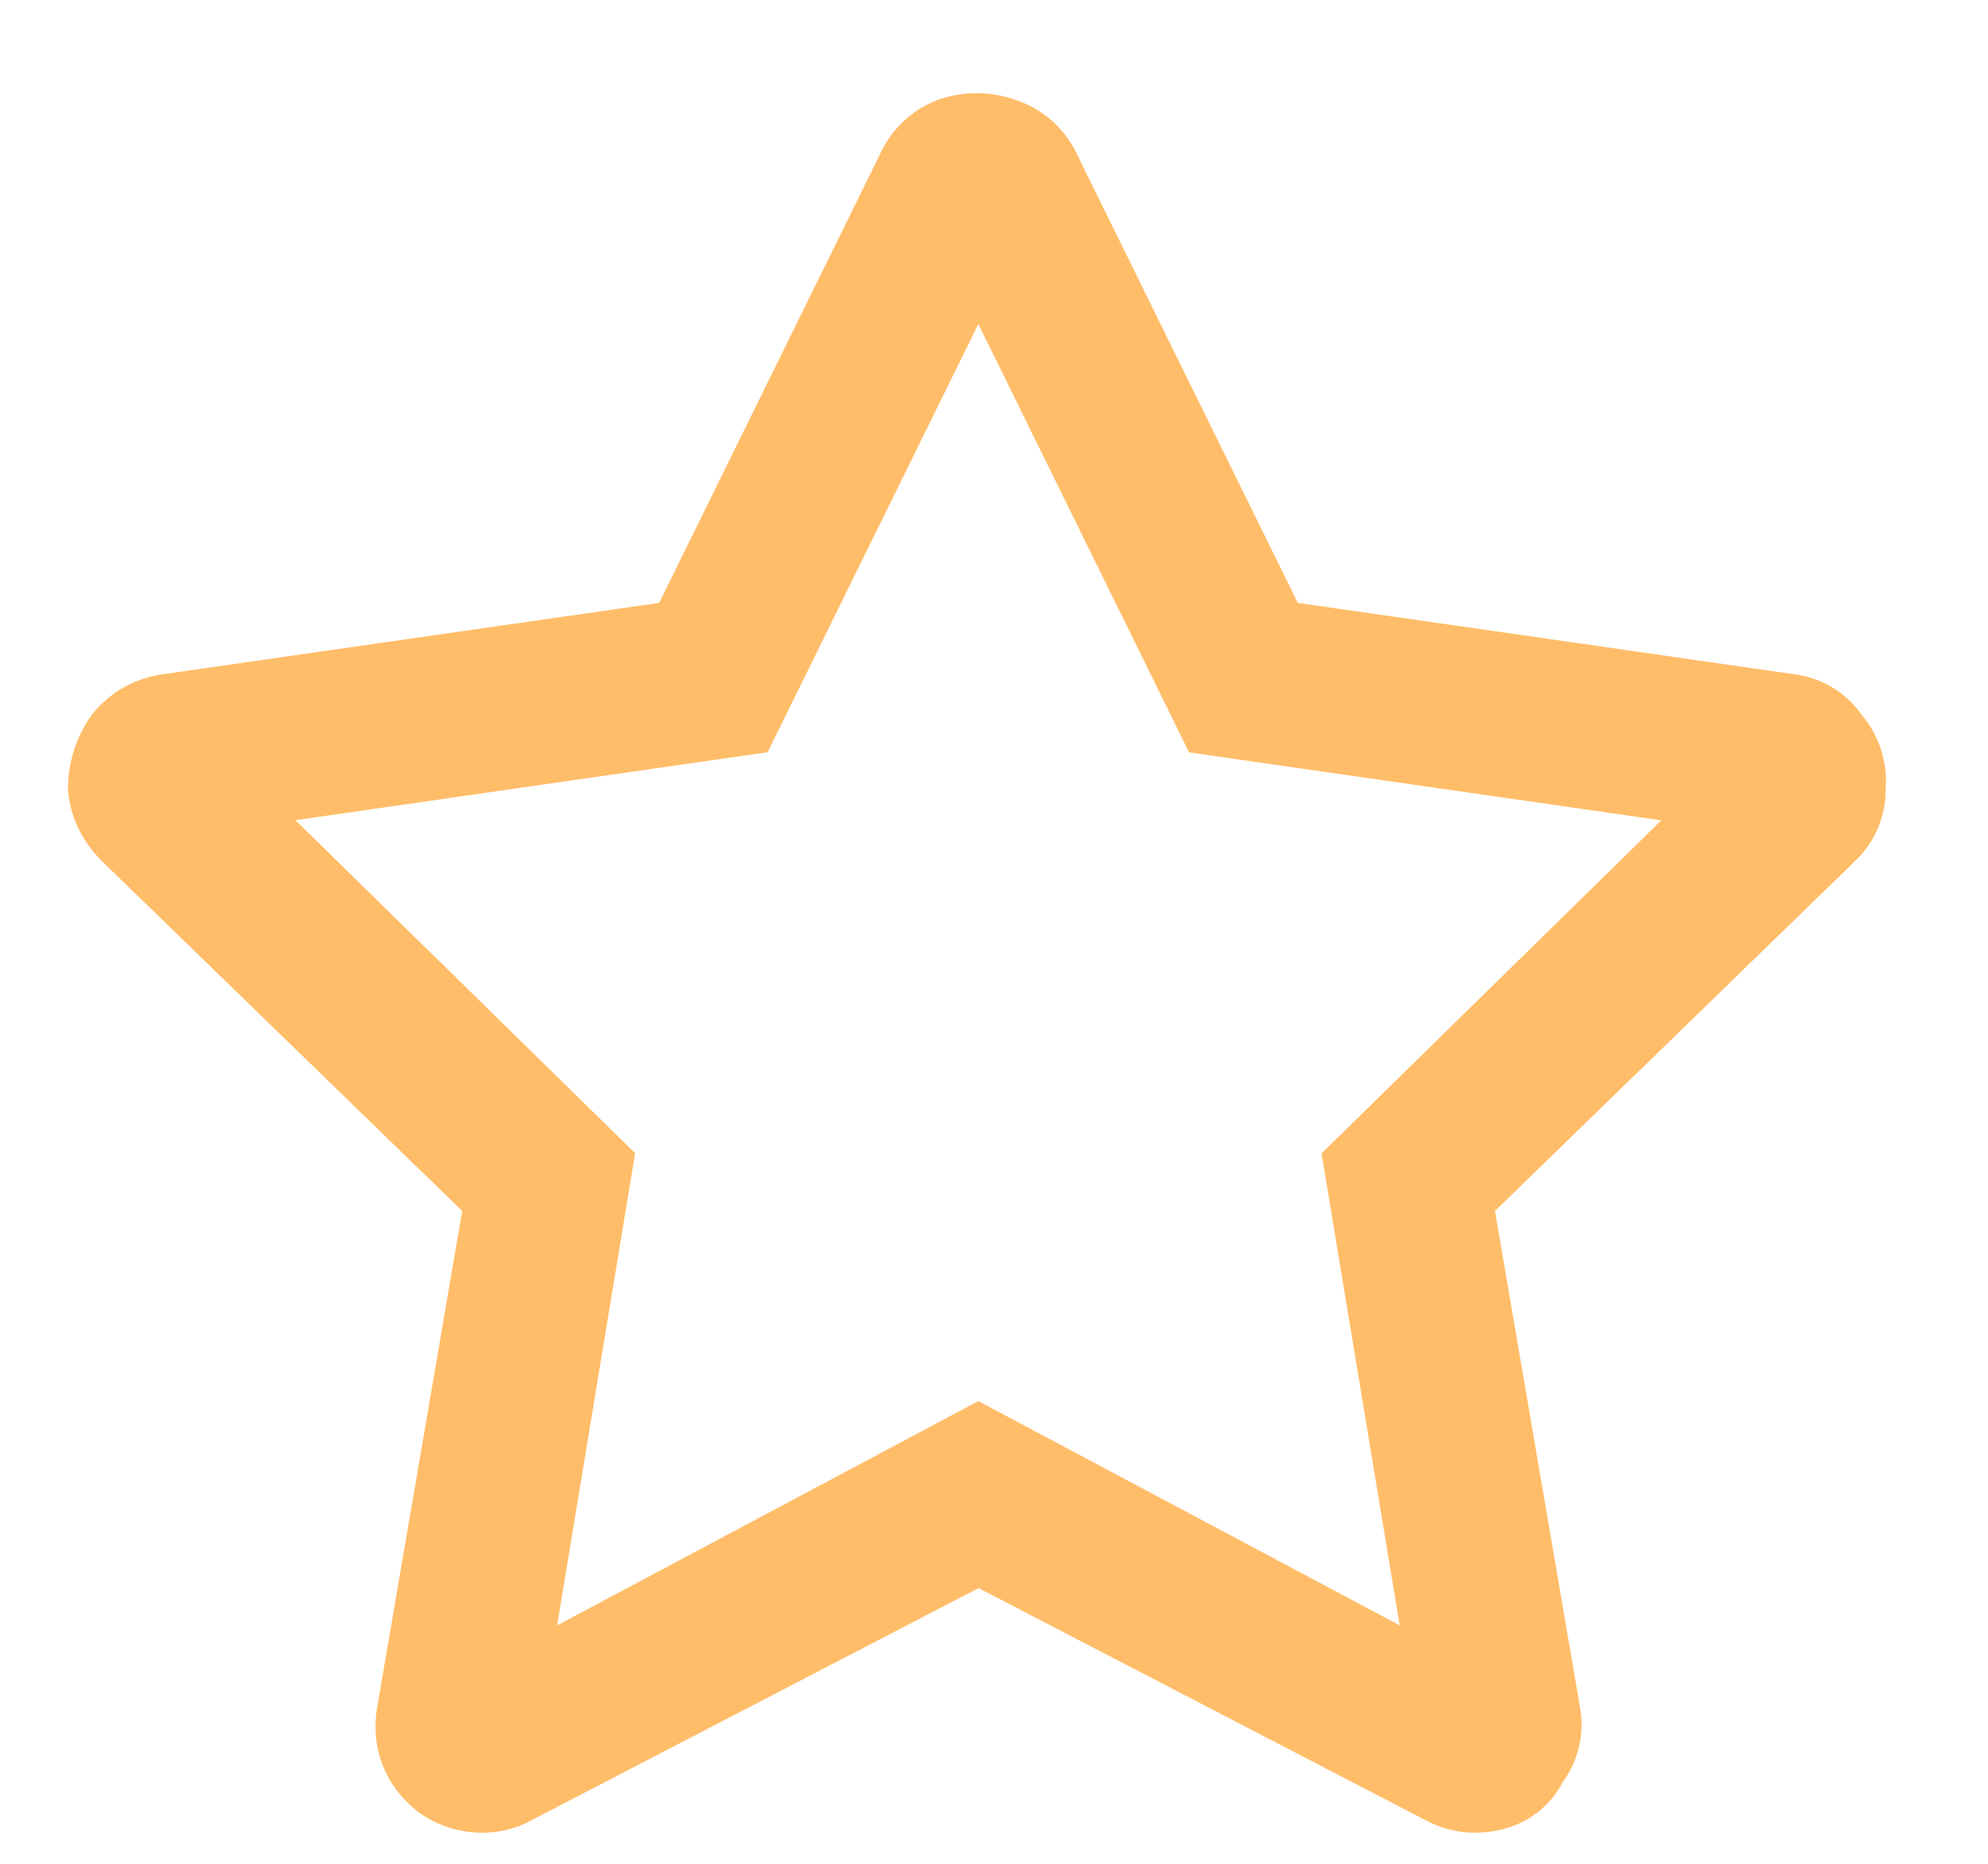 <svg width="16" height="15" viewBox="0 0 16 15" fill="none" xmlns="http://www.w3.org/2000/svg"><path d="M14.438 5.426l-3.993-.574-1.777-3.61a.83.83 0 00-.492-.437.931.931 0 00-.63 0 .836.836 0 00-.464.437l-1.777 3.61-3.992.574a.88.88 0 00-.575.328 1.026 1.026 0 00-.191.601c.018.22.11.41.273.575l2.9 2.816-.684 3.992c-.036.219 0 .42.11.602.127.2.3.328.52.383a.844.844 0 00.628-.082l3.582-1.86 3.582 1.86c.2.109.41.136.629.082a.745.745 0 00.492-.383.786.786 0 00.137-.602l-.684-3.992L14.93 6.93a.787.787 0 00.246-.575.825.825 0 00-.192-.601.781.781 0 00-.546-.328zM10.636 9.28l.629 3.801-3.391-1.805-3.39 1.805.628-3.8-2.734-2.68 3.8-.547 1.696-3.446L9.57 6.055l3.801.547-2.734 2.68z" fill="#FFBD69"/></svg>